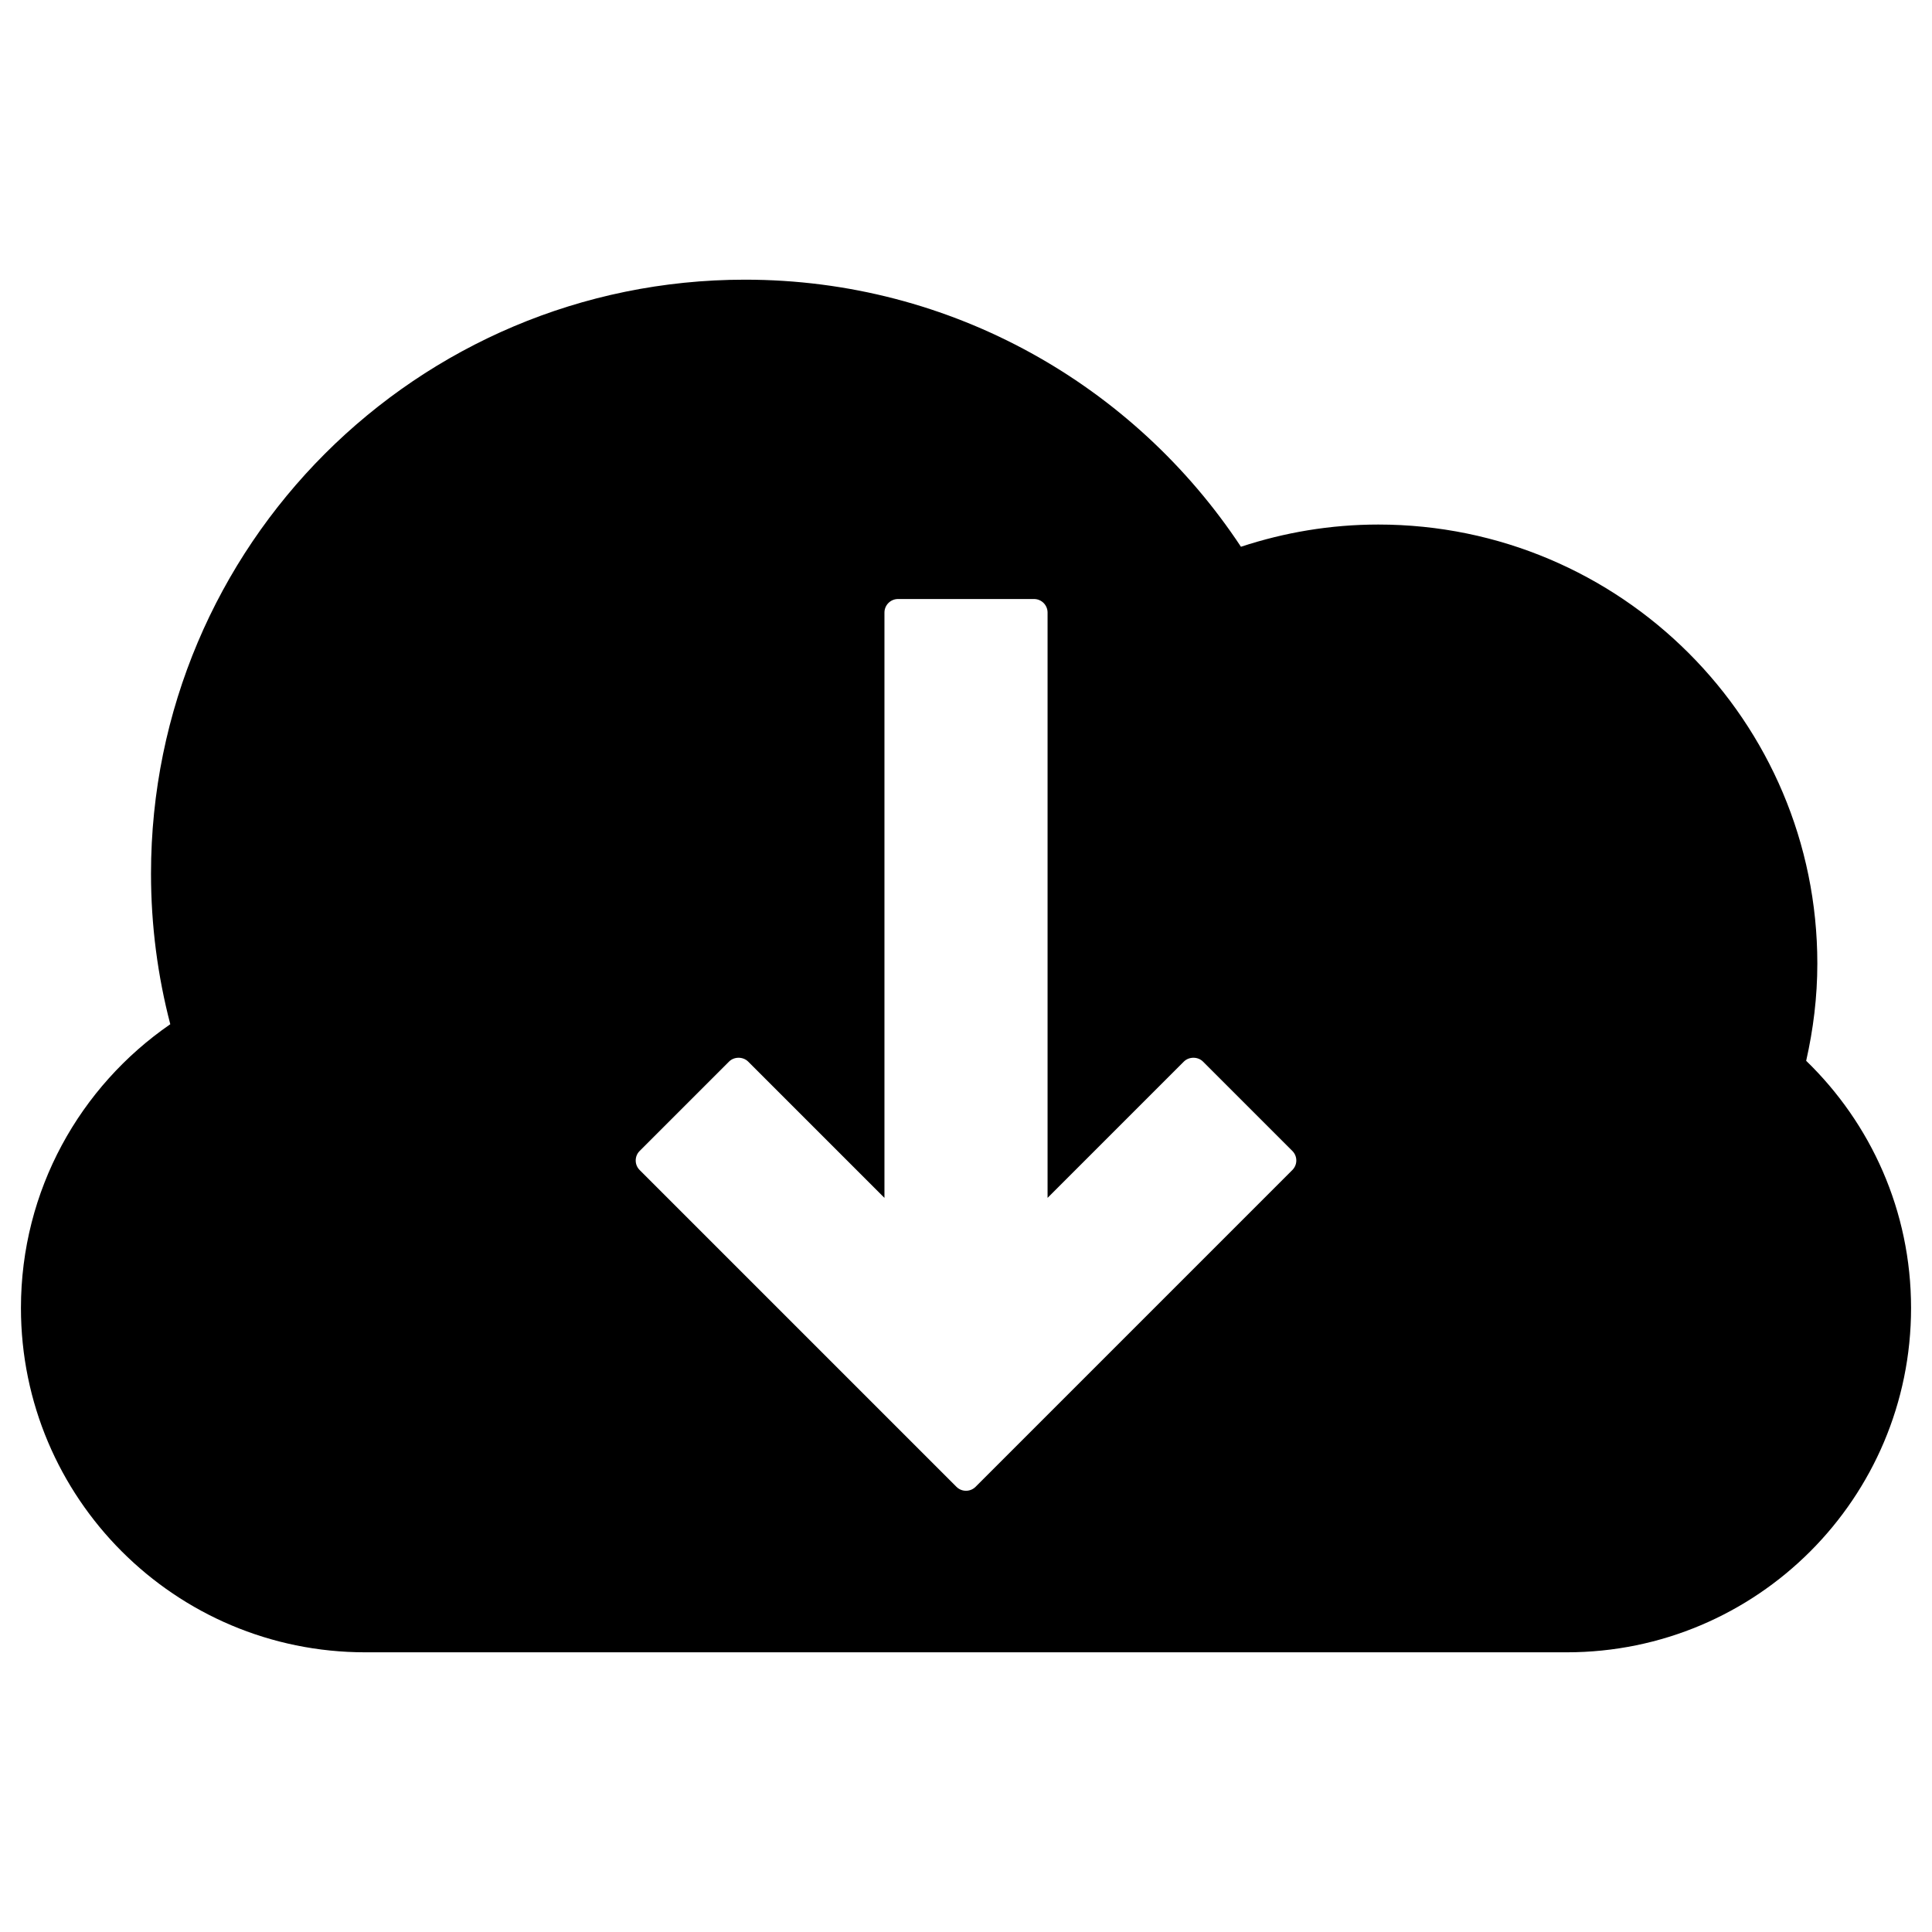 <?xml version="1.0" encoding="utf-8"?>
<!-- Generator: Adobe Illustrator 16.0.0, SVG Export Plug-In . SVG Version: 6.00 Build 0)  -->
<!DOCTYPE svg PUBLIC "-//W3C//DTD SVG 1.1//EN" "http://www.w3.org/Graphics/SVG/1.1/DTD/svg11.dtd">
<svg version="1.1" id="Layer_3" xmlns="http://www.w3.org/2000/svg" xmlns:xlink="http://www.w3.org/1999/xlink" x="0px" y="0px"
	 width="100px" height="100px" viewBox="0 0 100 100" enable-background="new 0 0 100 100" xml:space="preserve">
<path d="M93.487,54.907c0.367-1.621,0.578-3.3,0.578-5.031c0-12.551-10.175-22.726-22.726-22.726c-2.485,0-4.871,0.413-7.108,1.15
	c-5.503-8.327-14.941-13.824-25.669-13.824c-16.98,0-30.746,13.765-30.746,30.746c0,2.692,0.349,5.303,0.998,7.792
	c-4.667,3.214-7.73,8.589-7.73,14.685c0,9.844,7.979,17.824,17.824,17.824h62.184c9.846,0,17.824-7.98,17.824-17.824
	C98.916,62.676,96.832,58.147,93.487,54.907z M66.89,60.562L50.496,76.957c-0.132,0.132-0.309,0.205-0.496,0.205
	c-0.188,0-0.363-0.073-0.495-0.205L33.11,60.562c-0.132-0.132-0.206-0.308-0.206-0.495s0.073-0.363,0.206-0.495l4.624-4.624
	c0.264-0.265,0.726-0.265,0.991,0l7.054,7.054V31.706c0-0.386,0.315-0.701,0.701-0.701h7.042c0.386,0,0.7,0.314,0.7,0.701v30.296
	l7.054-7.054c0.265-0.265,0.727-0.265,0.991,0l4.624,4.624c0.132,0.132,0.206,0.308,0.206,0.495S67.022,60.43,66.89,60.562z"/>
</svg>
